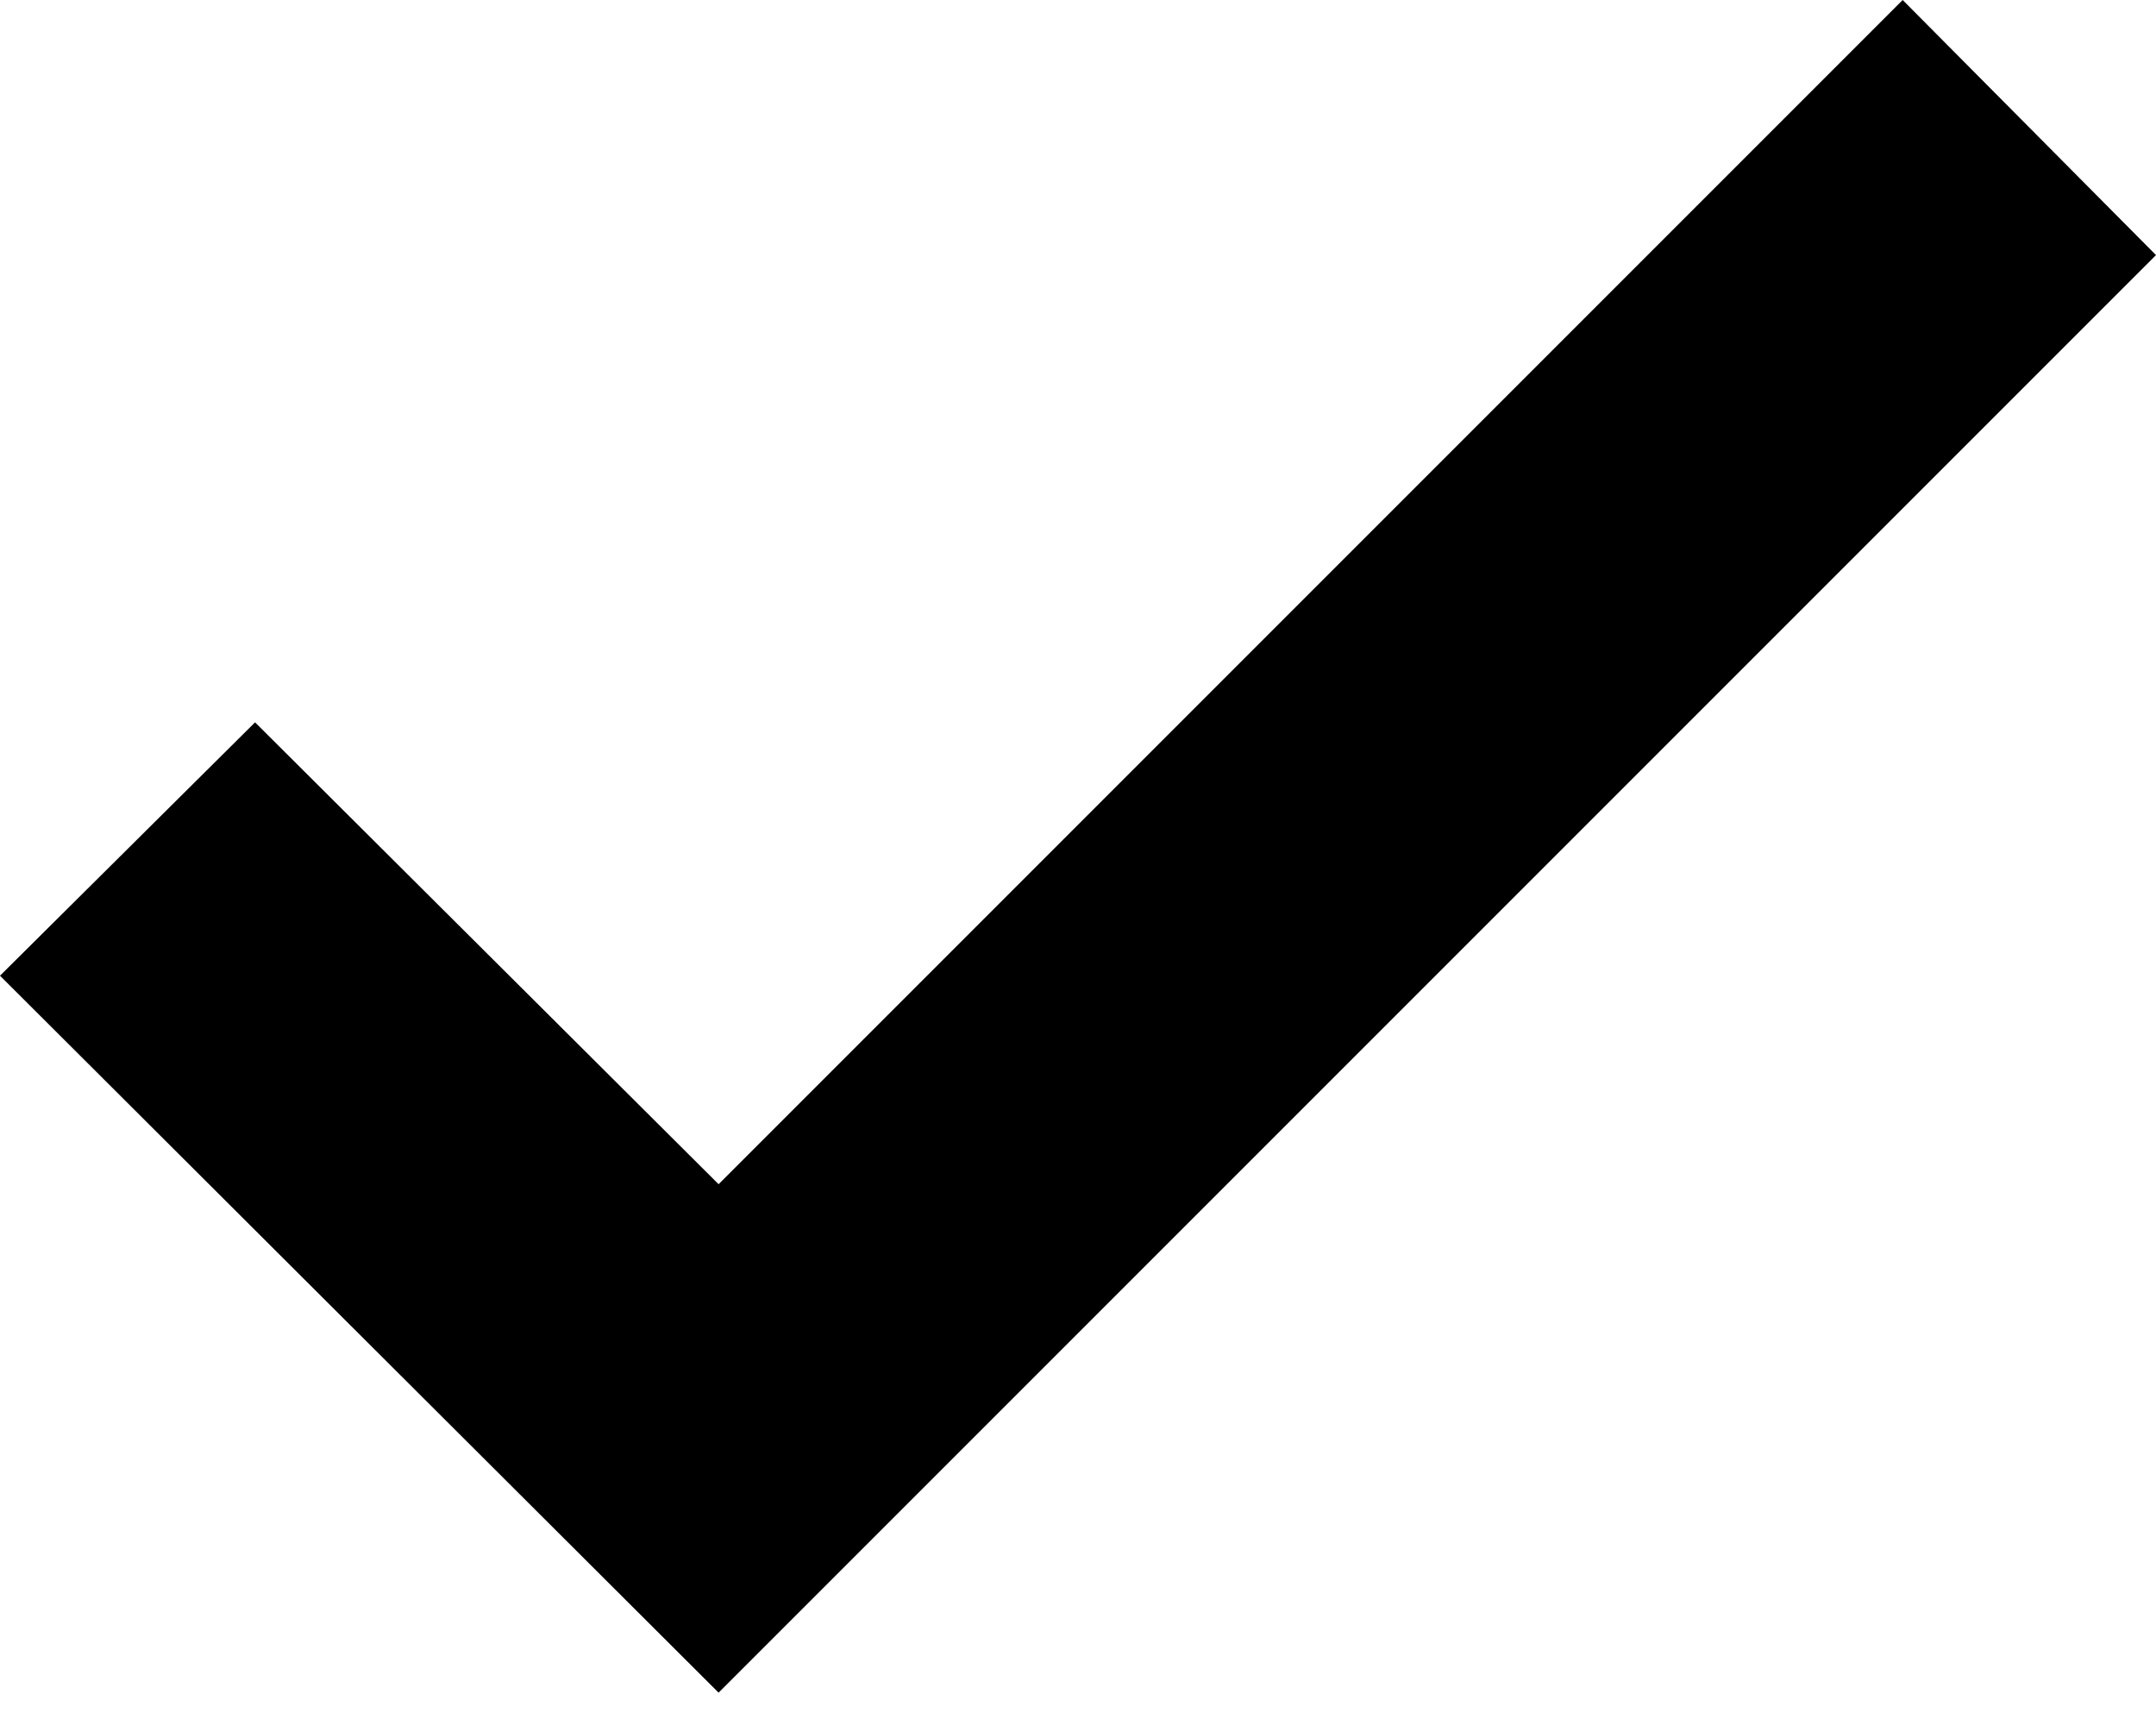 <svg width="10" height="8" viewBox="0 0 10 8" fill="currentColor" xmlns="http://www.w3.org/2000/svg">
<path d="M10 1.183L8.825 0L3.333 5.492L1.183 3.35L0 4.525L3.333 7.85L10 1.183Z" fill="currentColor"/>
</svg>
